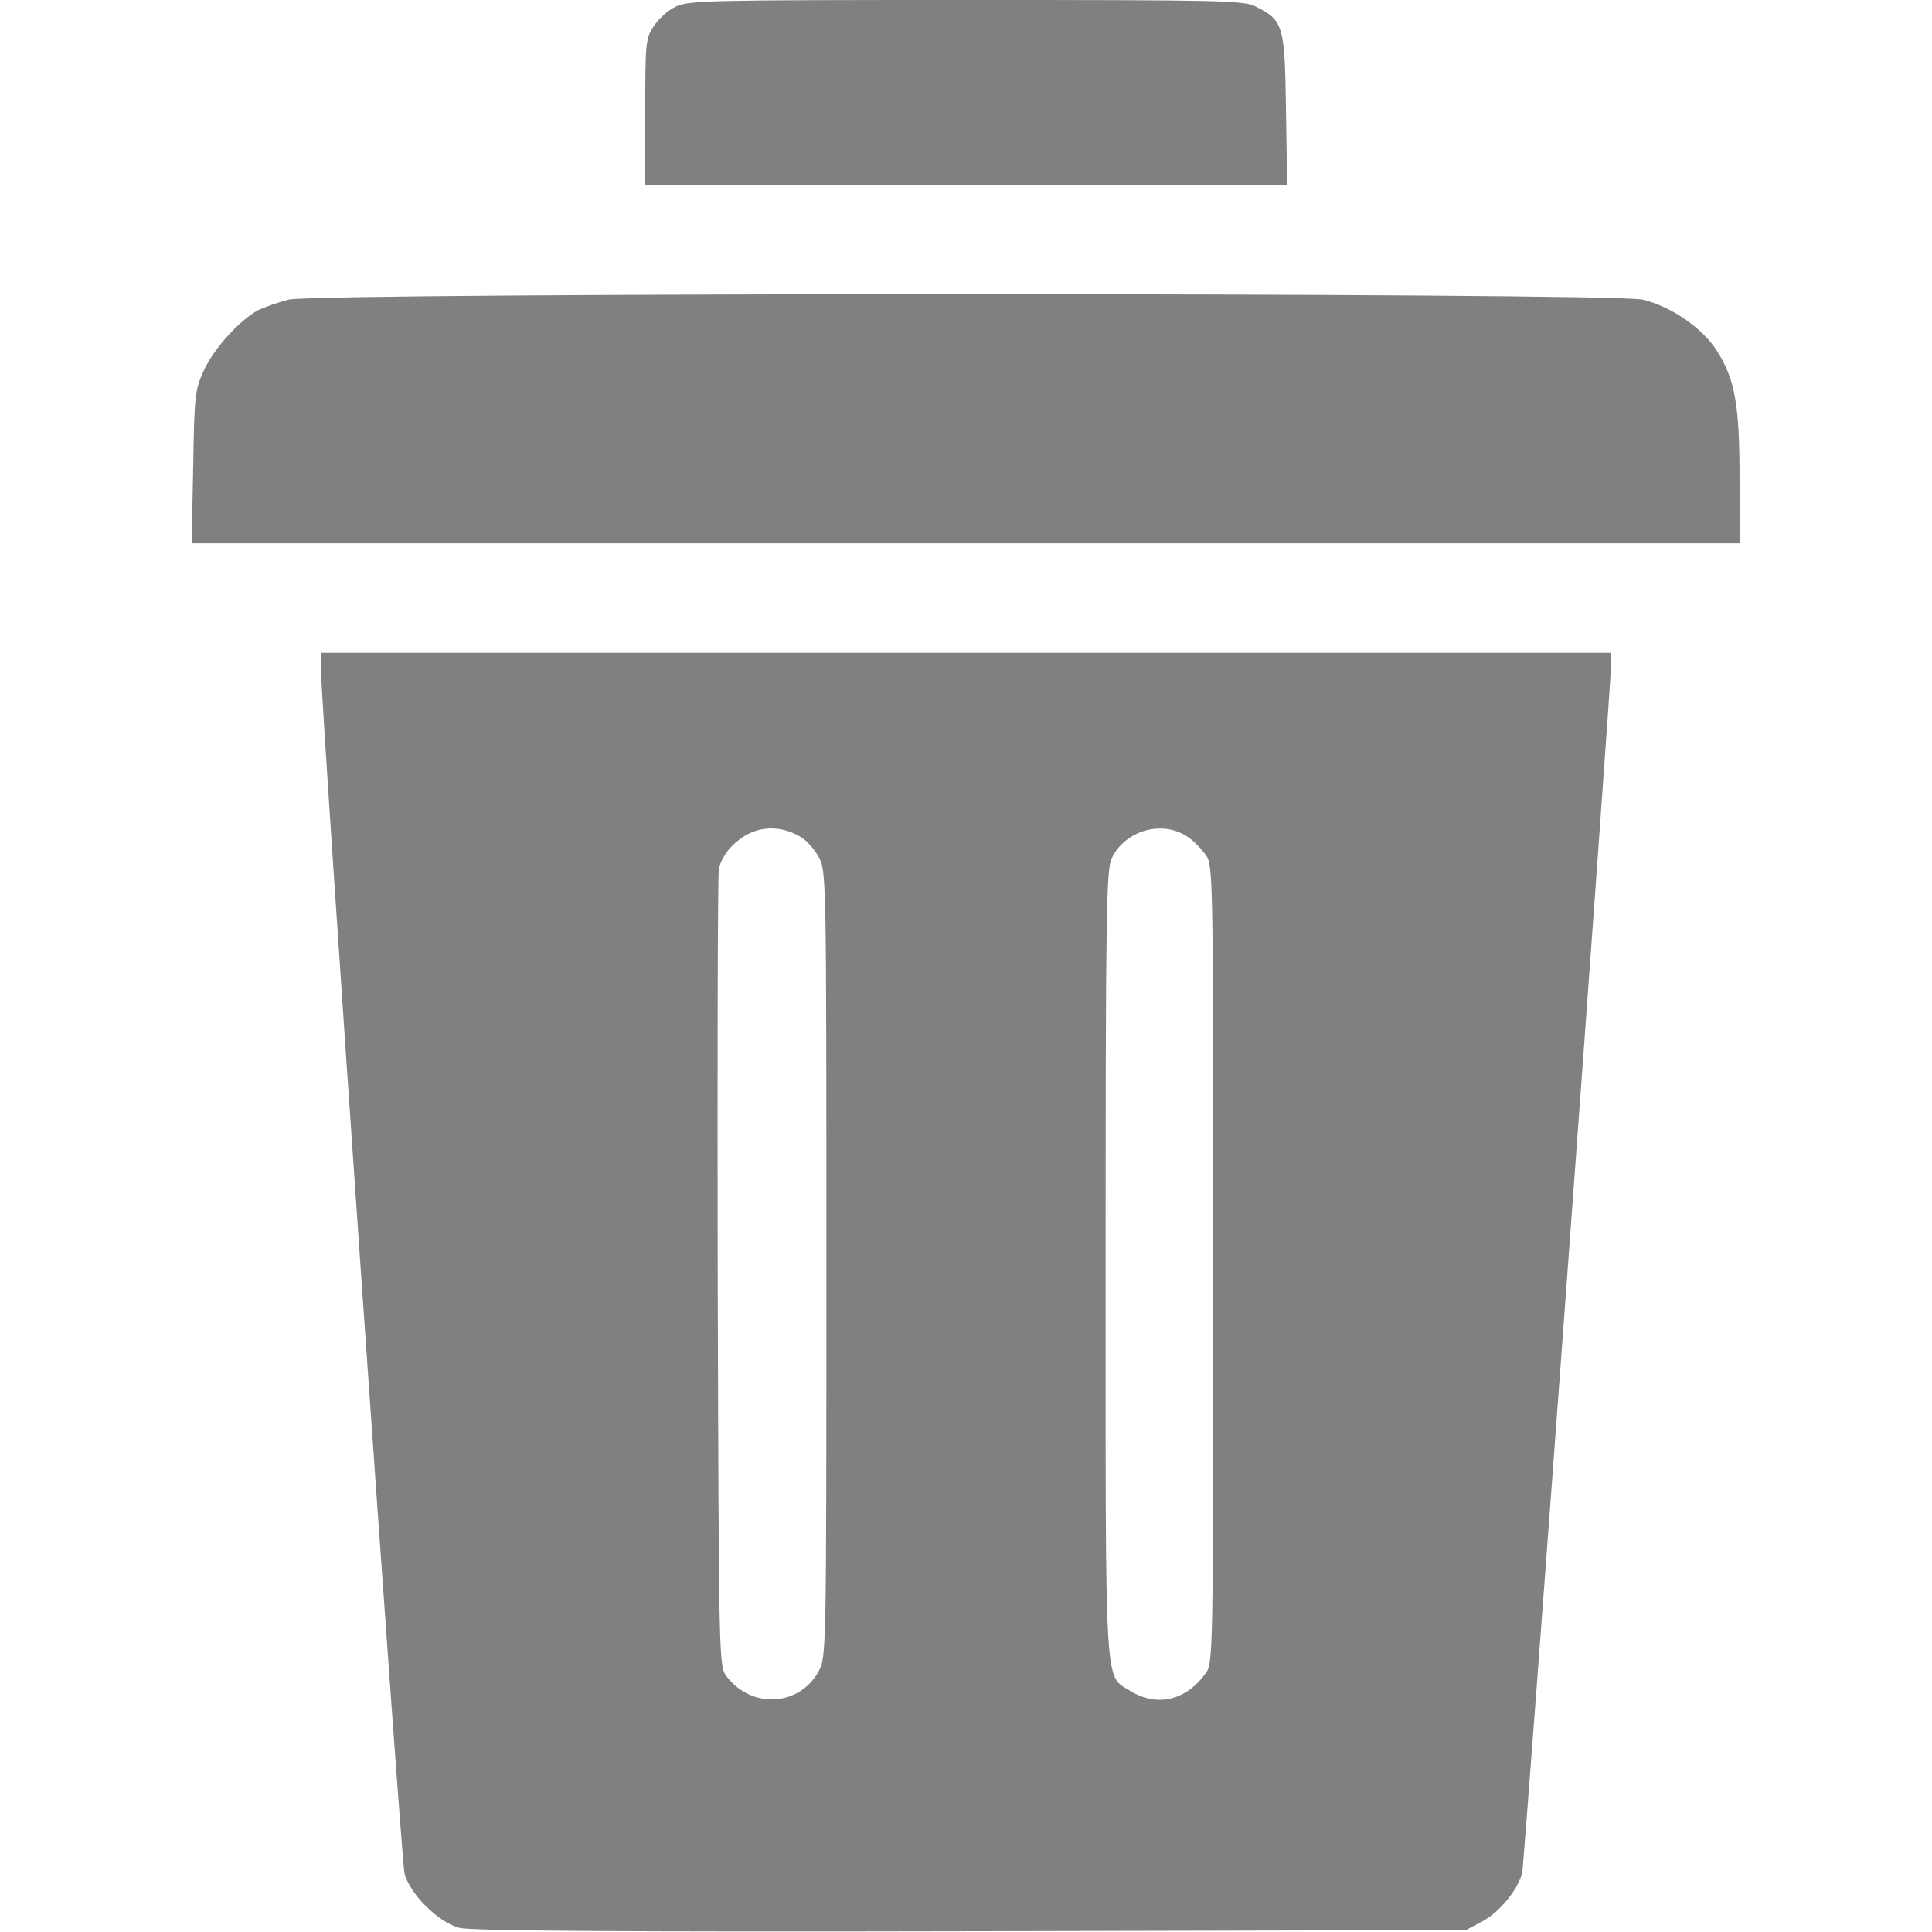 <?xml version="1.0" standalone="no"?>
<!DOCTYPE svg PUBLIC "-//W3C//DTD SVG 20010904//EN"
 "http://www.w3.org/TR/2001/REC-SVG-20010904/DTD/svg10.dtd">
<svg version="1.0" xmlns="http://www.w3.org/2000/svg"
 width="512pt" height="512pt" viewBox="0 0 512 512"
 preserveAspectRatio="xMidYMid meet">

<g transform="translate(0,512) scale(0.1,-0.1)"
fill="#808080" stroke="none">
<path d="M1790 5102 c-19 -9 -45 -32 -57 -51 -22 -32 -23 -43 -23 -227 l0
-194 851 0 850 0 -3 199 c-3 223 -7 237 -79 273 -31 17 -89 18 -769 18 -680 0
-738 -1 -770 -18z"/>
<path d="M765 4326 c-27 -7 -64 -20 -81 -28 -49 -27 -115 -99 -143 -158 -24
-52 -26 -65 -29 -257 l-4 -203 2051 0 2051 0 0 173 c0 195 -12 262 -61 339
-39 60 -121 116 -196 134 -81 19 -3510 19 -3588 0z"/>
<path d="M850 3358 c-1 -84 213 -3168 222 -3203 14 -54 89 -129 145 -144 30
-8 409 -11 1355 -9 l1313 3 43 23 c46 24 97 87 106 130 6 27 236 3156 236
3206 l0 26 -1710 0 -1710 0 0 -32z m1272 -456 c14 -8 36 -32 47 -52 21 -38 21
-41 21 -1080 0 -1039 0 -1042 -21 -1080 -52 -93 -178 -99 -244 -12 -20 27 -20
45 -23 1067 -1 572 0 1054 3 1072 3 18 19 46 36 62 51 51 118 60 181 23z
m1027 -1 c14 -9 34 -30 45 -45 21 -27 21 -32 21 -1086 0 -1054 0 -1059 -21
-1086 -52 -71 -128 -88 -197 -46 -71 45 -67 -27 -67 1132 0 931 2 1046 16
1075 36 76 137 103 203 56z"/>
</g>
</svg>
